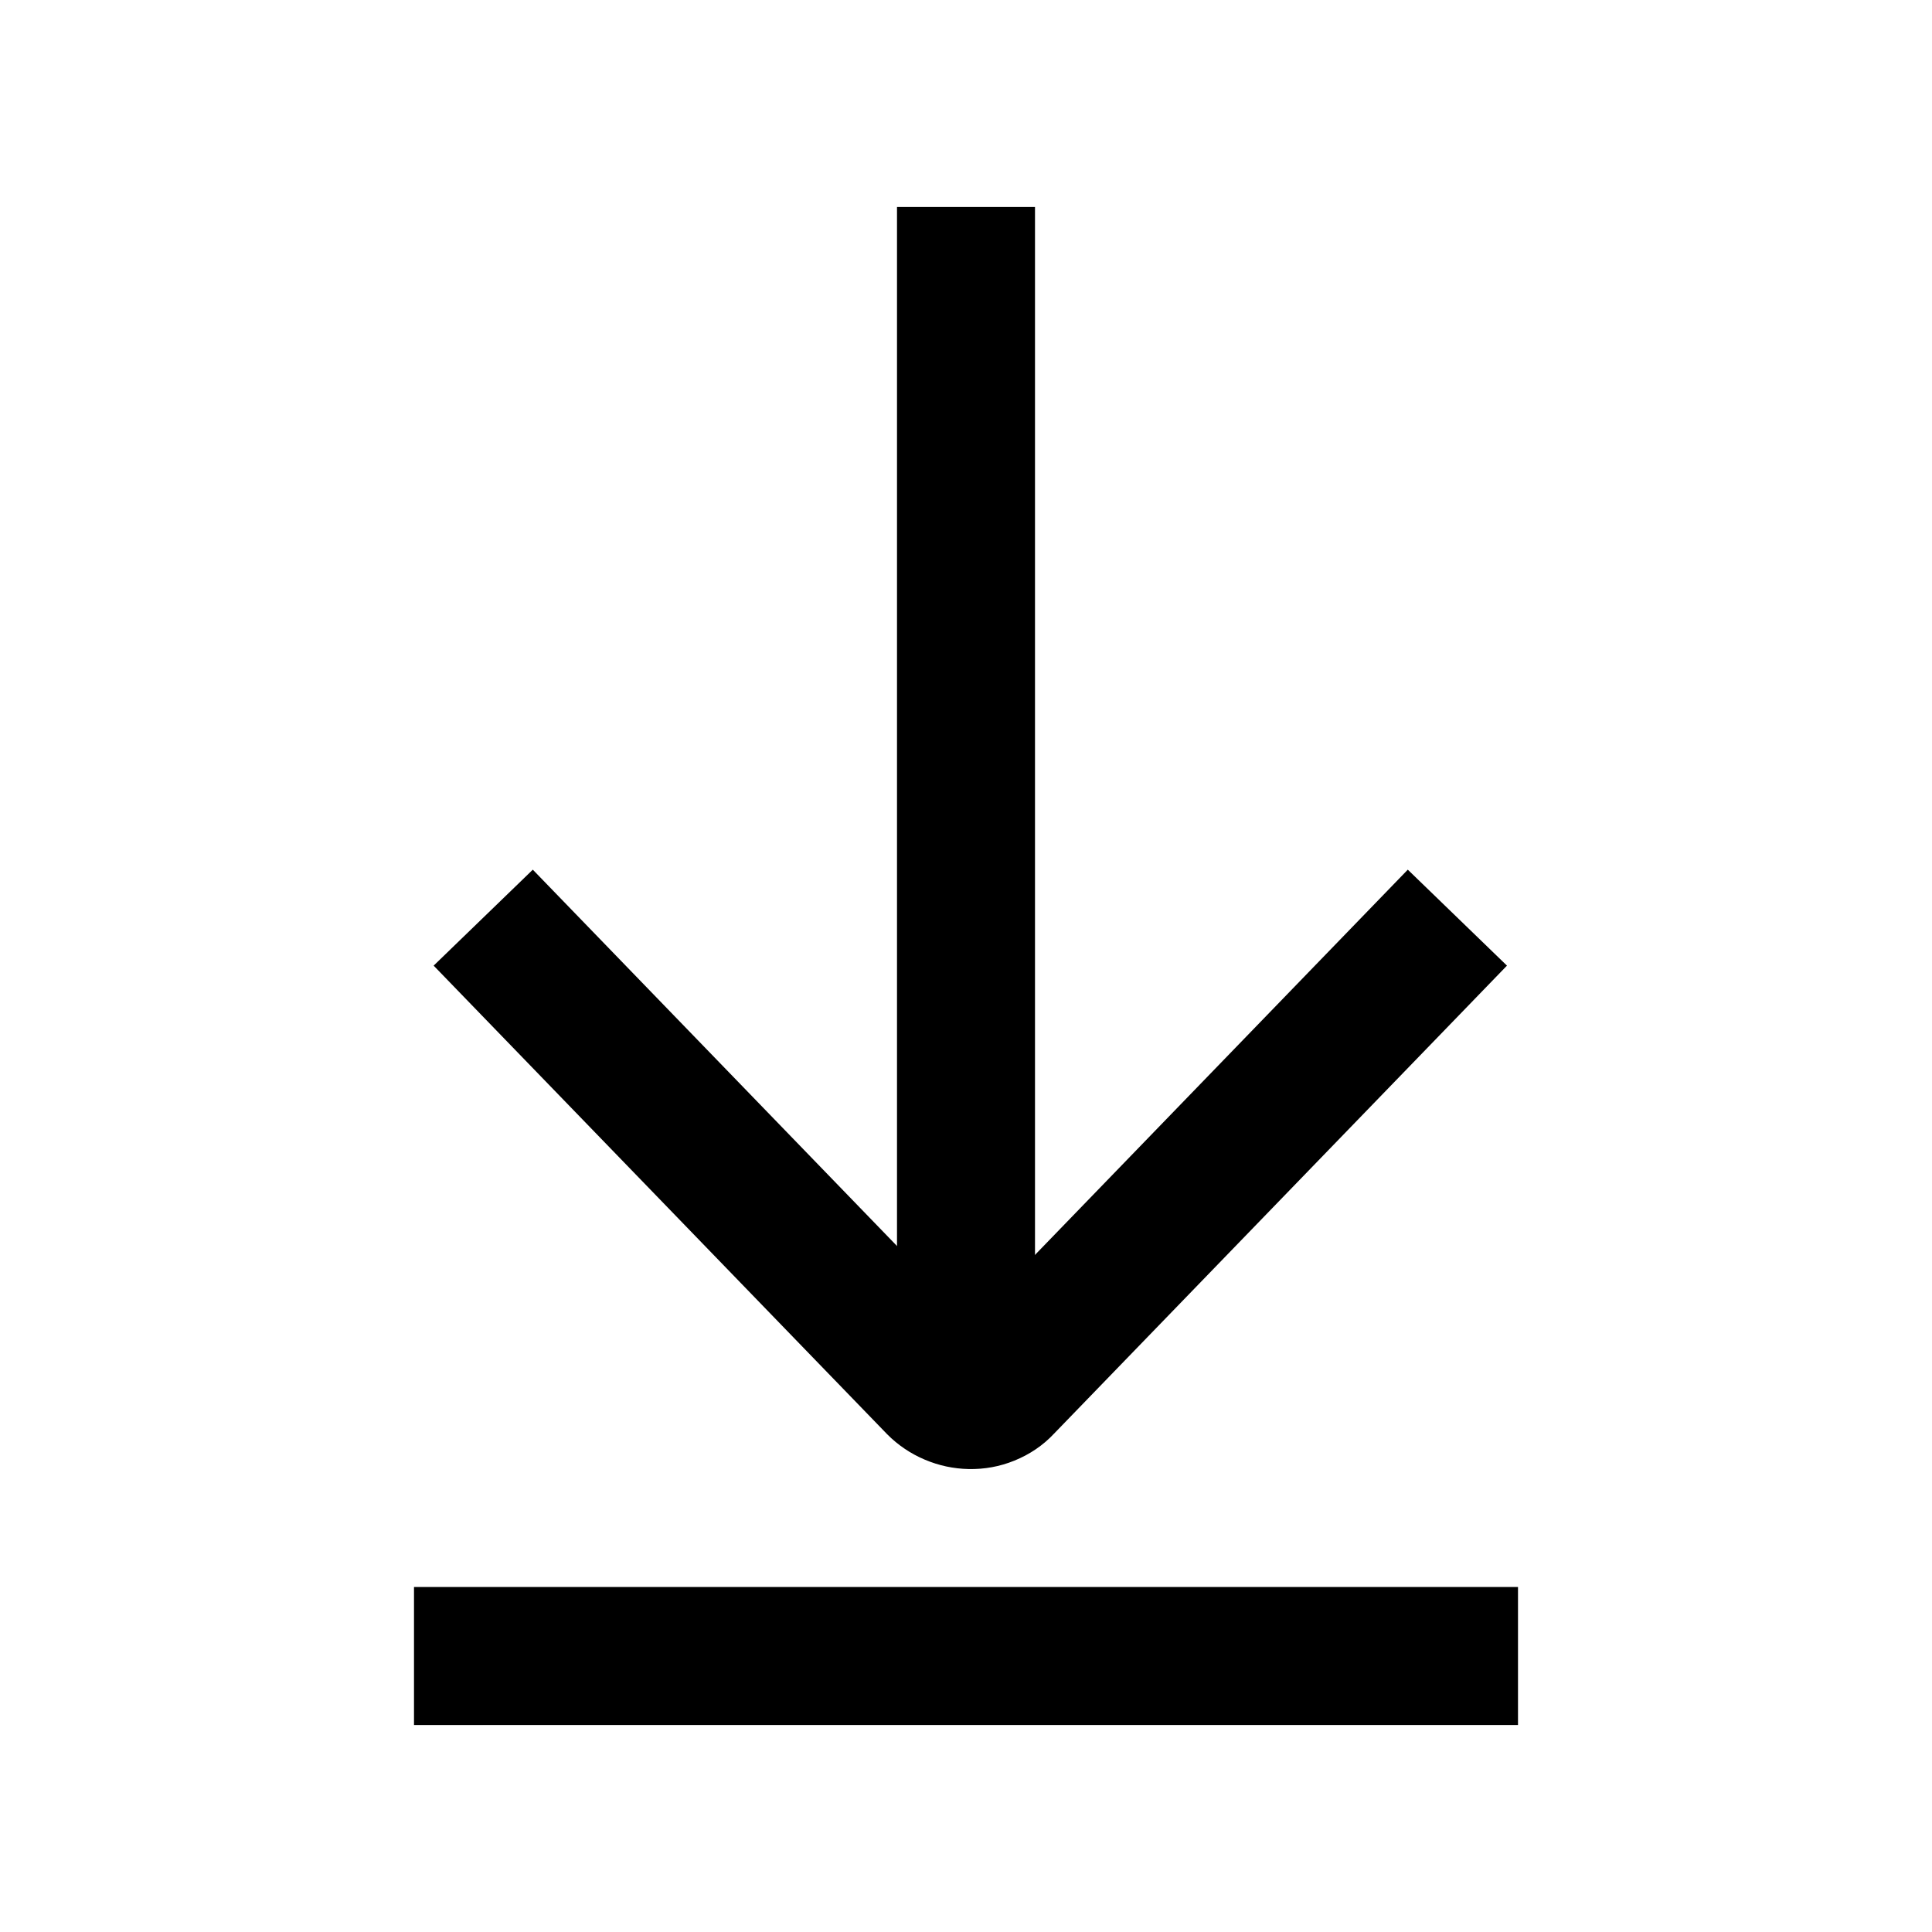 <svg xmlns="http://www.w3.org/2000/svg" xmlns:xlink="http://www.w3.org/1999/xlink" width="308" height="308" viewBox="0 0 308 308" fill="none"><defs><rect id="path_0" x="0" y="0" width="308" height="308" /></defs><g opacity="1" transform="translate(0 0)  rotate(0 154 154)"><mask id="bg-mask-0" fill="white"><use xlink:href="#path_0"></use></mask><g mask="url(#bg-mask-0)" ><path id="并集" fill-rule="evenodd" style="fill:#000000" transform="translate(120.186 118.697)  rotate(90 34.5 70)" opacity="1" d="M-0.255 -15.554L7.65 -7.905L0 0L7.65 -7.905L74.34 56.636Q77.158 59.269 78.663 62.987Q80.074 66.471 79.998 70.266Q79.925 73.883 78.511 77.232Q77.069 80.647 74.455 83.251L7.65 147.905L0.832 140.86L7.65 147.905L-0.255 155.554L-15.554 139.745L-7.65 132.095L56.515 70.001L-7.65 7.905L-7.65 7.905L-15.554 0.255L-0.255 -15.554ZM59.04 72.445Q59.009 72.415 58.978 72.385L59.04 72.445Z " /><path  id="并集" style="stroke:#000000; stroke-width:22; stroke-opacity:1; stroke-dasharray:0 0" transform="translate(120.186 118.697)  rotate(90 34.5 70)" d="" /><path id="路径 1"  style="fill:#000000" transform="translate(154 44)  rotate(0 0.5 87.5)" opacity="1" d="M11 -11L11 186L-11 186L-11 -11L11 -11Z " /><path  id="路径 1" style="stroke:#000000; stroke-width:22; stroke-opacity:1; stroke-dasharray:0 0" transform="translate(154 44)  rotate(0 0.5 87.5)" d="" /><path id="路径 2"  style="fill:#000000" transform="translate(77 264)  rotate(0 77 0.5)" opacity="1" d="M165 -11L154 -11L0 -11L0 0.001L-7.14286e-05 -10.999L-11 -10.999L-11 11.001L7.14286e-05 11.001L7.14221e-05 11L154 11L165 11L165 -11Z " /><path  id="路径 2" style="stroke:#000000; stroke-width:22; stroke-opacity:1; stroke-dasharray:0 0" transform="translate(77 264)  rotate(0 77 0.5)" d="" /></g></g></svg>